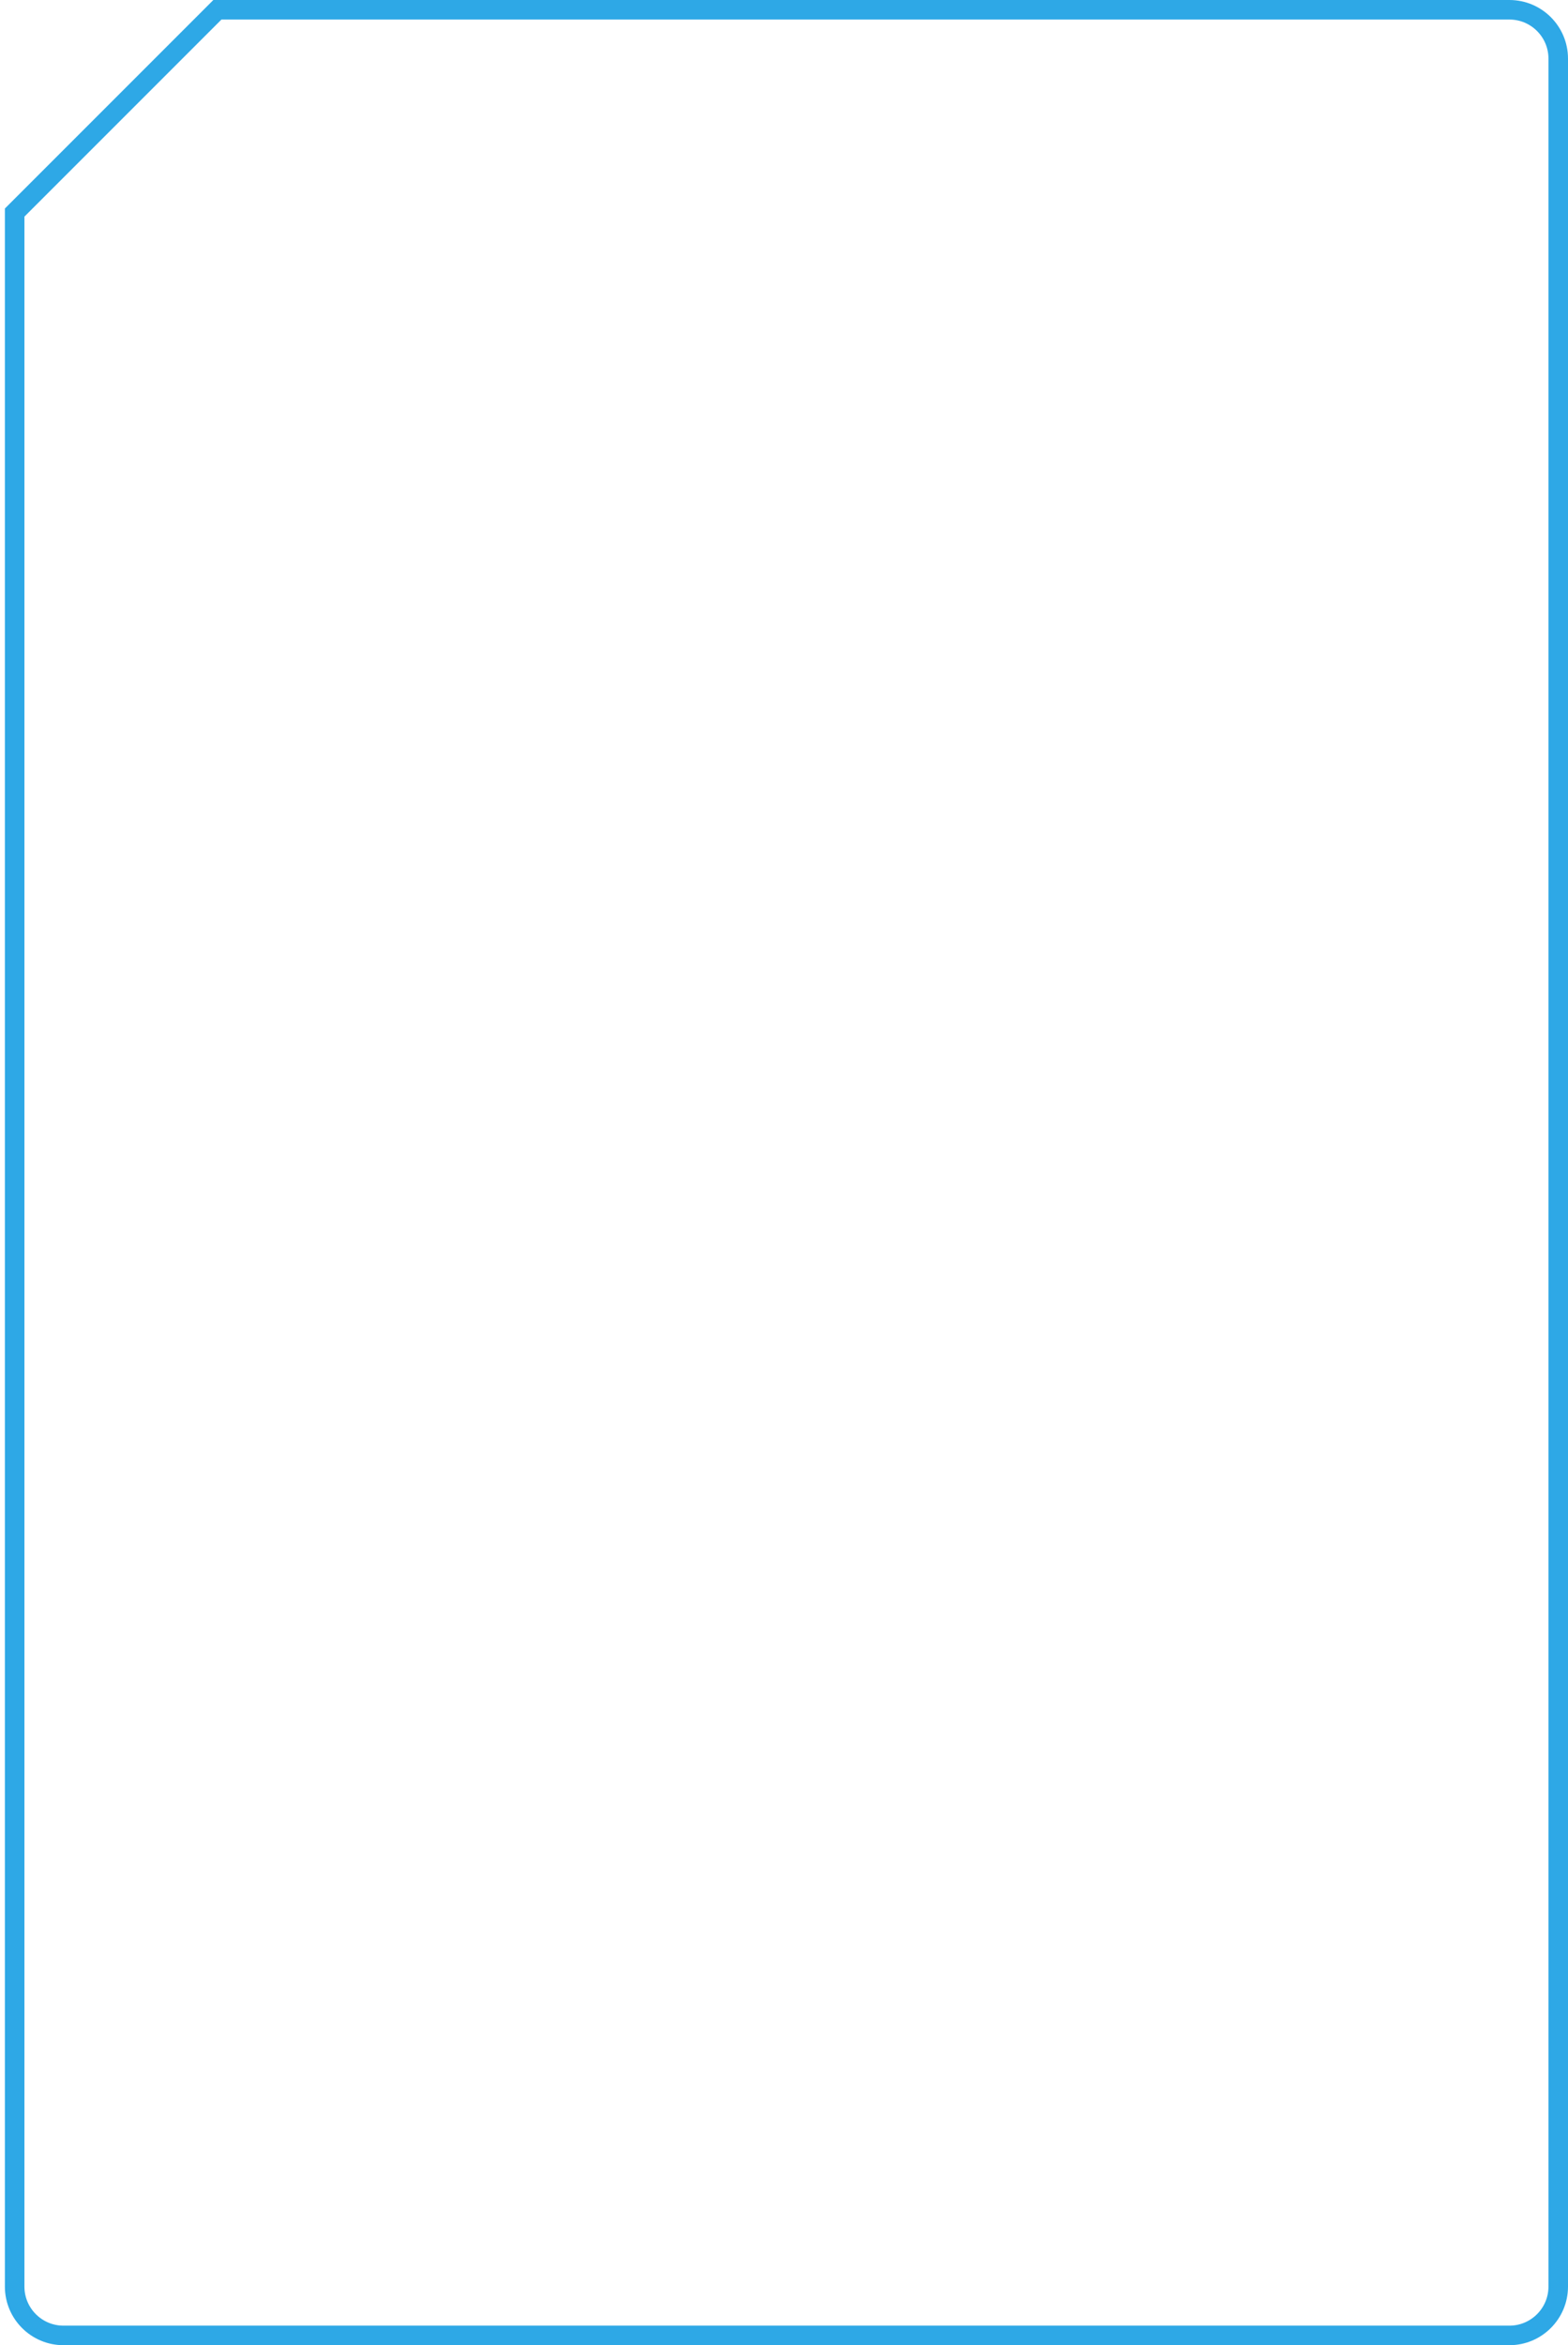 <svg xmlns="http://www.w3.org/2000/svg" width="321" height="480" viewBox="0 0 321 480"><defs><clipPath id="dyaga"><path fill="#fff" d="M309 0c6.627 0 12 5.373 12 12v456c0 6.627-5.373 12-12 12H13c-6.627 0-12-5.373-12-12V42.676L43.676 0z"/></clipPath></defs><g><g><path fill="none" stroke="#2ea8e6" stroke-miterlimit="20" stroke-width="8" d="M309 0c6.627 0 12 5.373 12 12v456c0 6.627-5.373 12-12 12H13c-6.627 0-12-5.373-12-12V42.676L43.676 0z" clip-path="url(&quot;#dyaga&quot;)"/></g></g></svg>